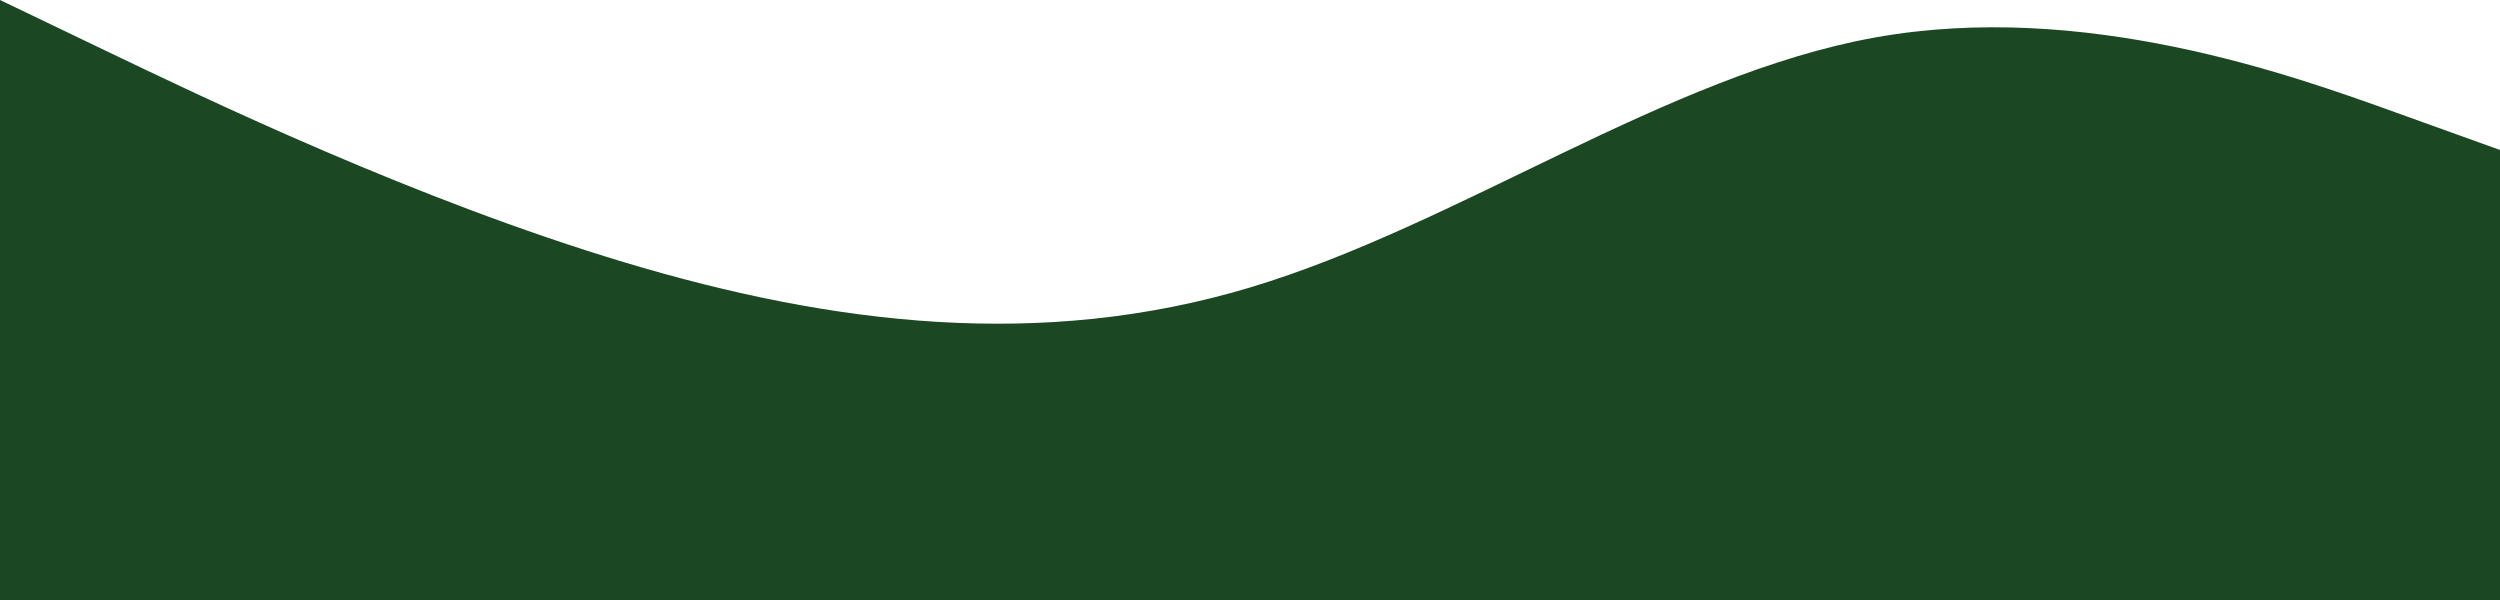 <svg width="1200" height="288" viewBox="0 0 1200 288" fill="none" xmlns="http://www.w3.org/2000/svg">
<path fill-rule="evenodd" clip-rule="evenodd" d="M0 0L50 24C100 48 200 96 300 126C400 156 500 168 600 138C700 108 800 36 900 18C1000 0 1100 36 1150 54L1200 72V288H1150C1100 288 1000 288 900 288C800 288 700 288 600 288C500 288 400 288 300 288C200 288 100 288 50 288H0V0Z" fill="#1B4722"/>
</svg>
